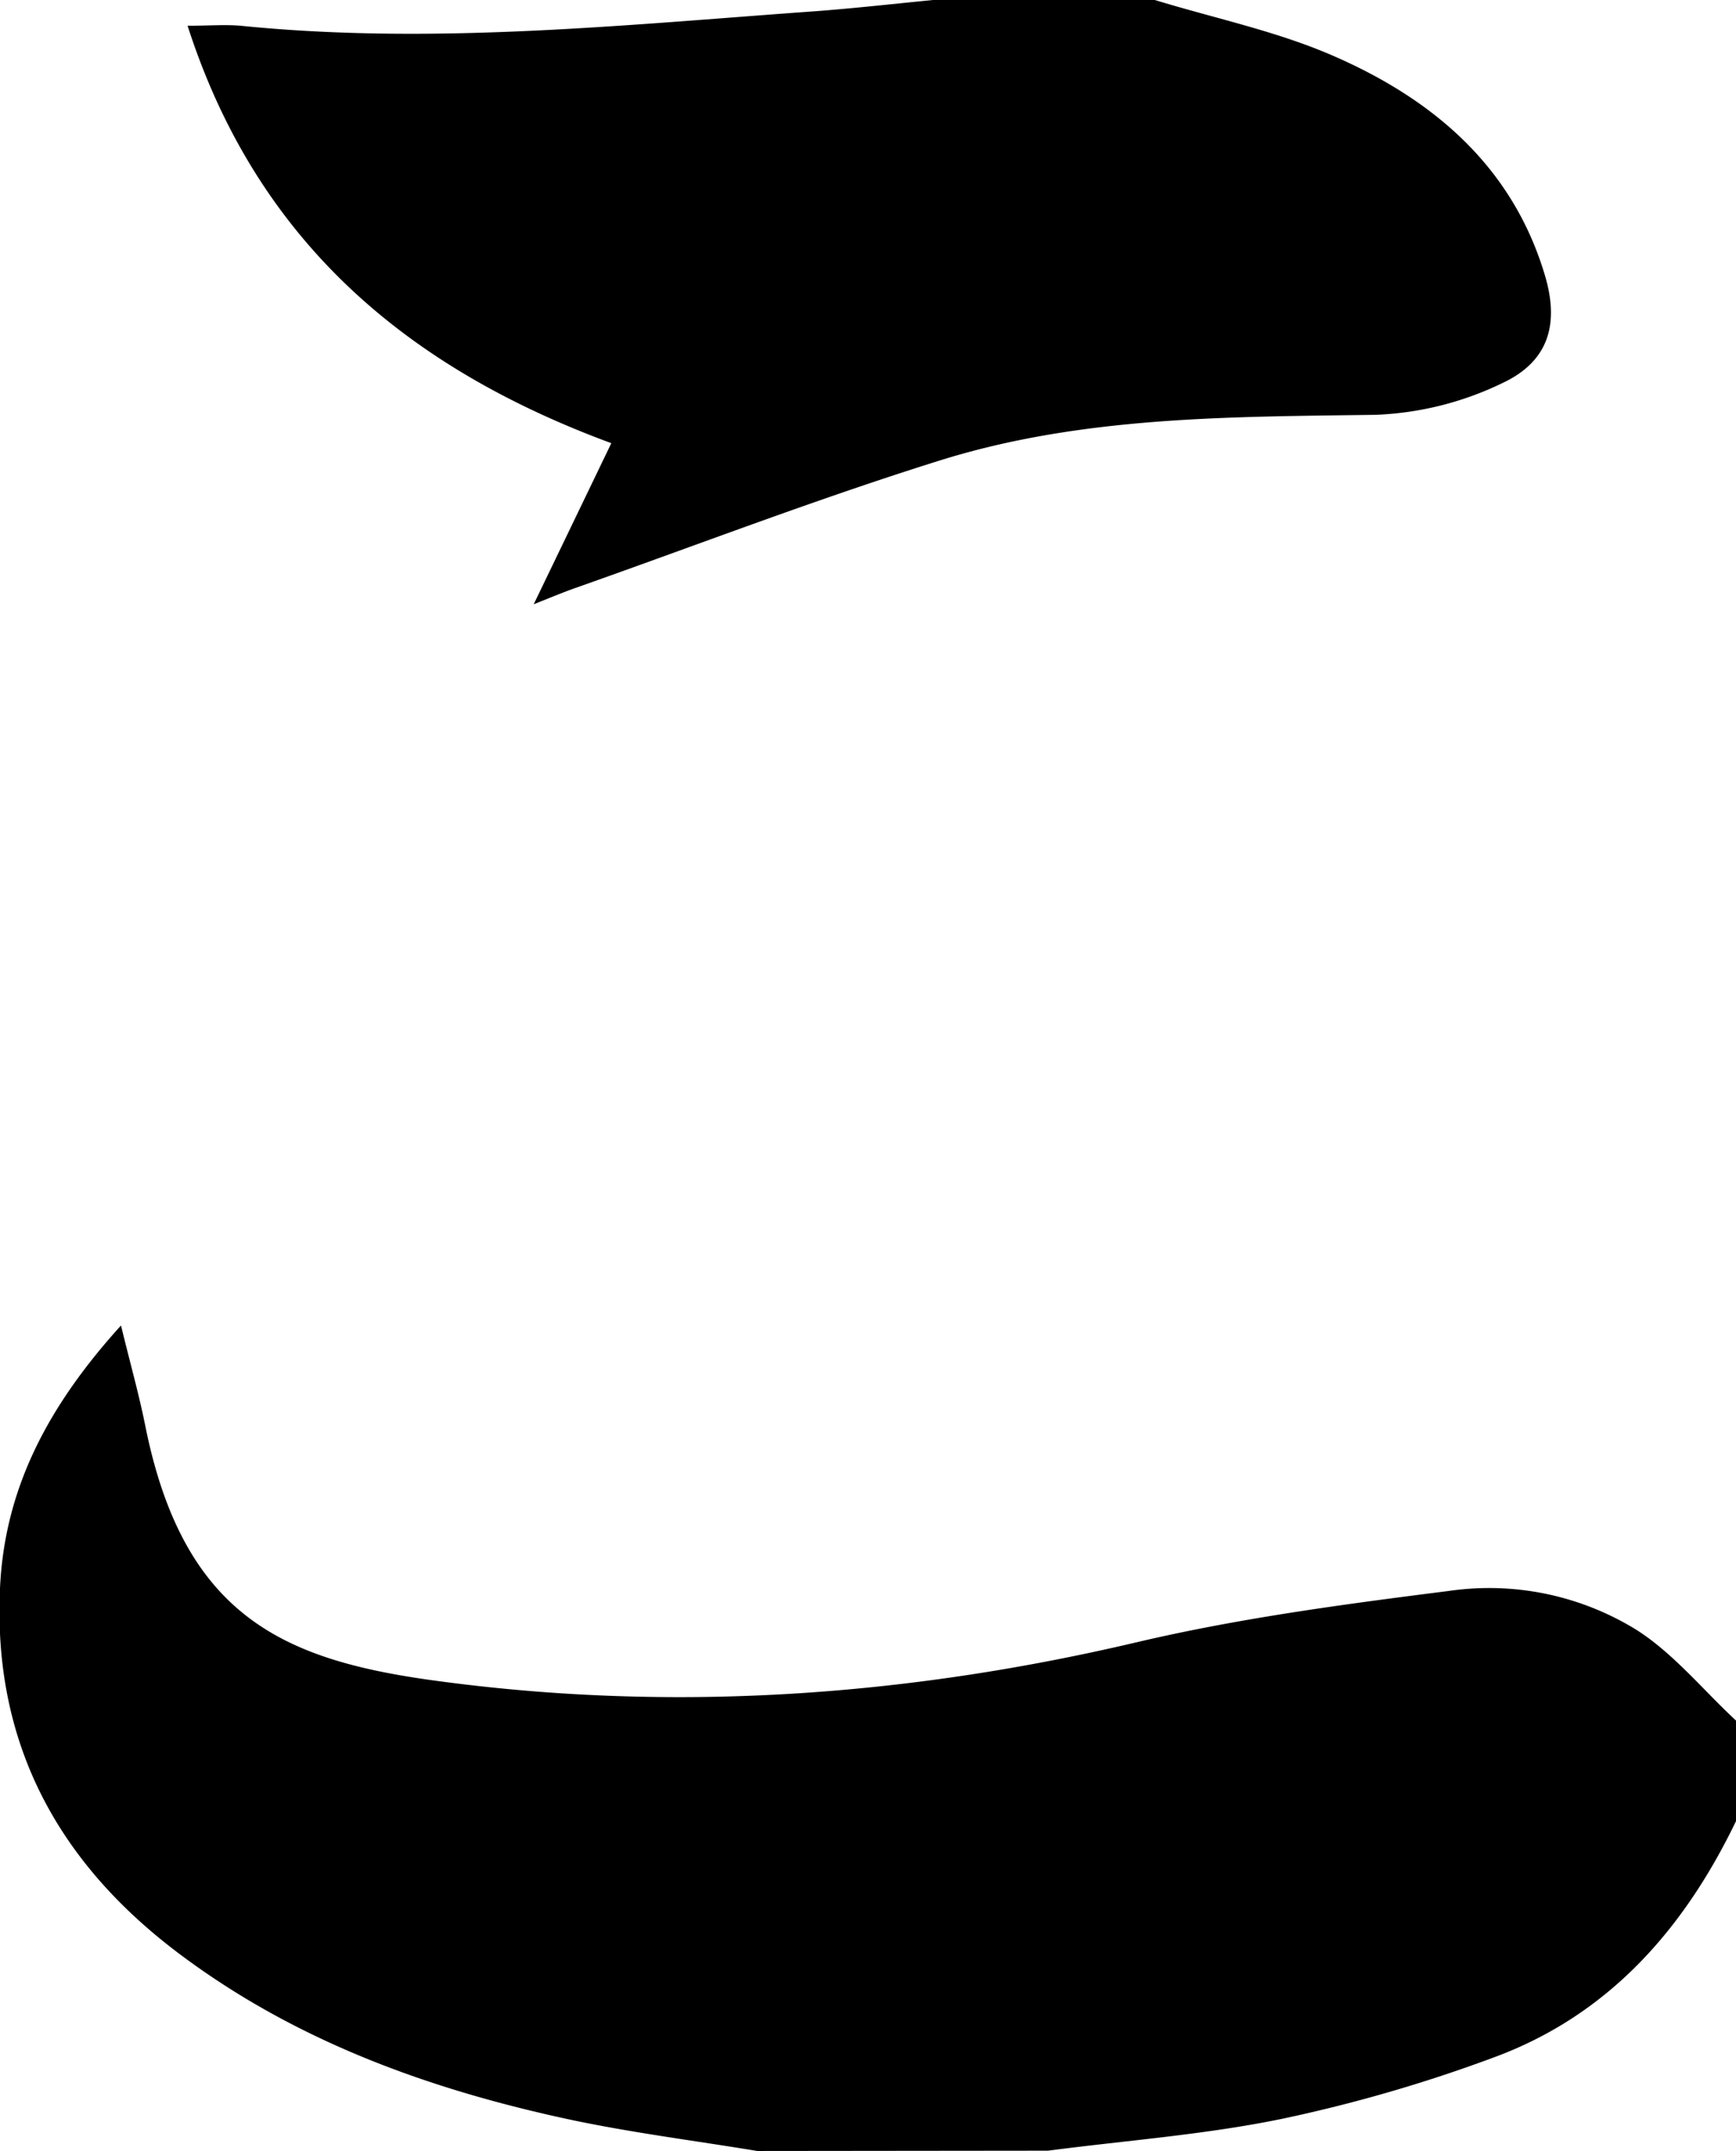 <svg id="Layer_1" data-name="Layer 1" xmlns="http://www.w3.org/2000/svg" viewBox="0 0 226.1 280"><title>hiragana</title><path d="M98.63,280c-8-1.32-16-2.33-24-4-18.32-3.89-35.77-10.11-51-21.46-16-11.9-24.63-27.55-23.62-48,.65-13.13,6.5-23.79,15.75-34,1.18,4.87,2.33,8.92,3.15,13C24,211,37.61,216.3,57.67,218.91c30.35,4,60.48,1.9,90.37-5.13,13.35-3.14,27-4.95,40.65-6.68a36.54,36.54,0,0,1,24.44,5.06c4.86,3.09,8.68,7.84,13,11.84v13c-6.8,14.13-16.63,25.32-31.57,30.82a194.55,194.55,0,0,1-27.61,8c-10,2.06-20.29,2.81-30.45,4.14Z"/><path d="M150.41,0c7.89,2.42,16.11,4.1,23.6,7.43C186.64,13,196.88,21.6,201.14,35.6c2,6.46.64,11.4-5.43,14.25A41.55,41.55,0,0,1,179.14,54c-19.11.26-38.27.18-56.7,5.93-16,5-31.59,11-47.36,16.56-1.49.52-3,1.14-5.57,2.17L79.62,57.69C53.33,48,33.56,31.71,24.43,3.35c2.77,0,4.85-.17,6.89,0,24.58,2.48,49,0,73.5-1.79C110.4,1.18,116,.54,121.53,0Z"/></svg>
